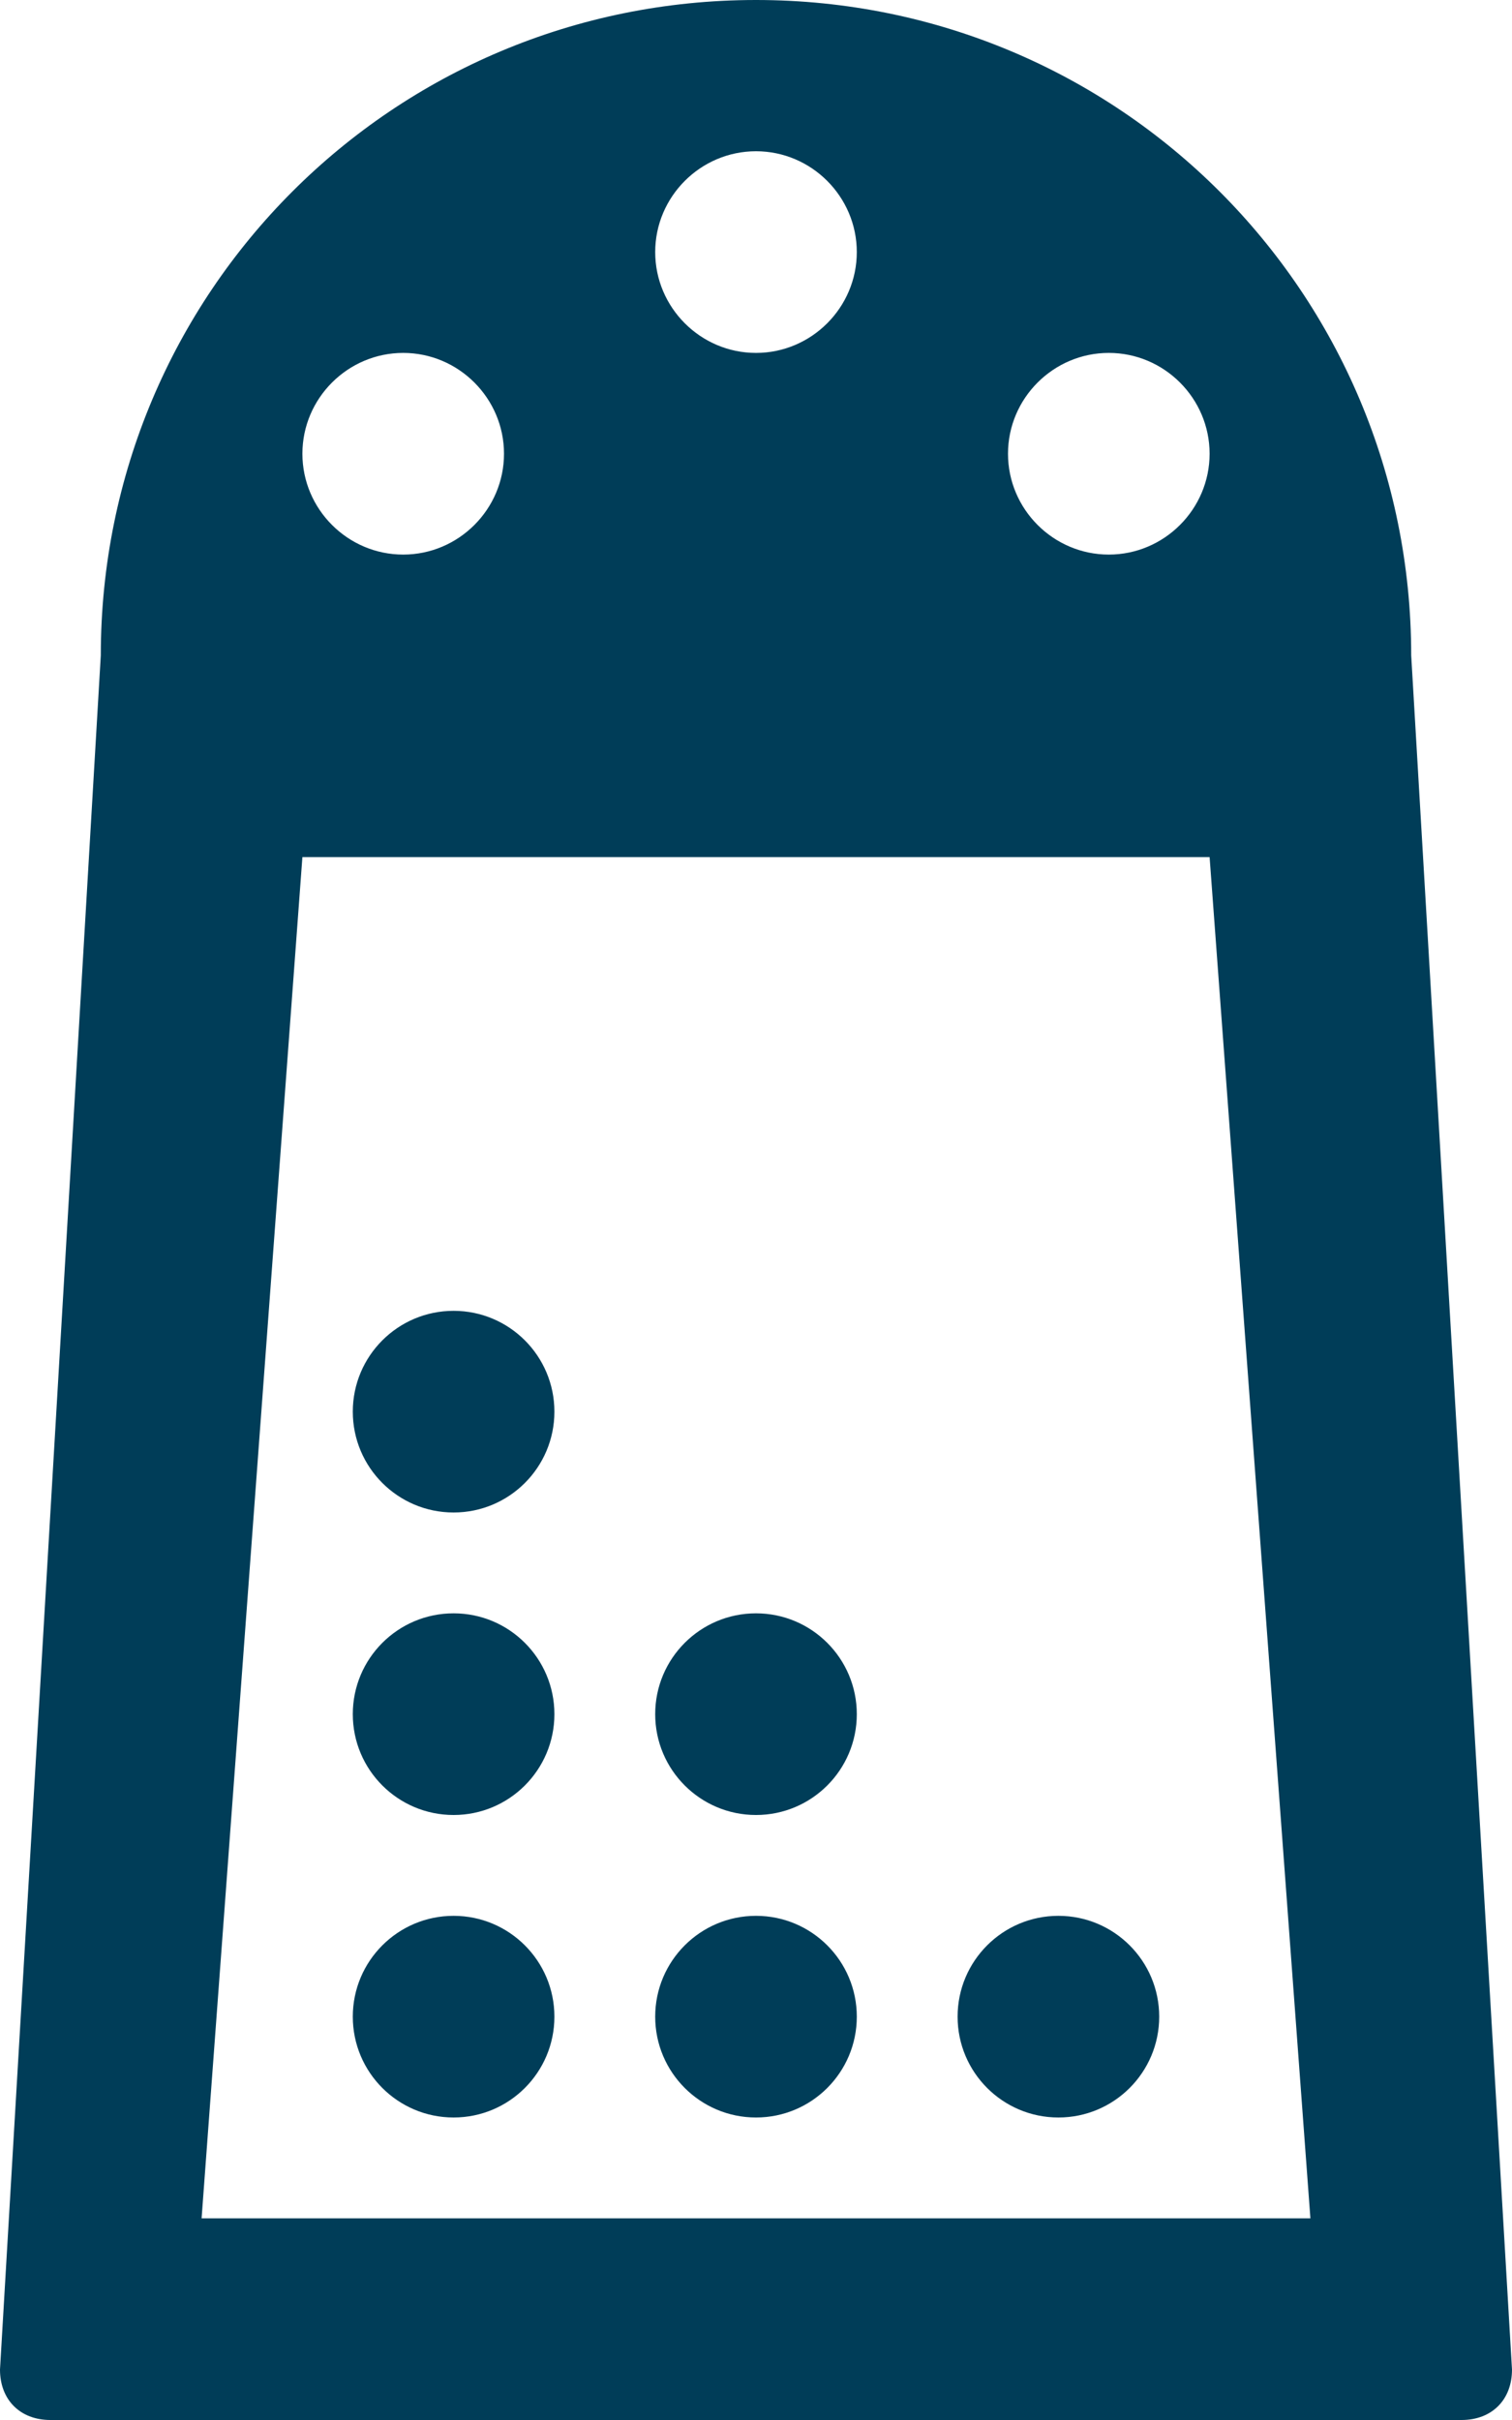 <?xml version="1.0" encoding="utf-8"?>
<!-- Generator: Adobe Illustrator 25.0.0, SVG Export Plug-In . SVG Version: 6.00 Build 0)  -->
<svg version="1.1" id="Layer_1" xmlns="http://www.w3.org/2000/svg" xmlns:xlink="http://www.w3.org/1999/xlink" x="0px"
	y="0px" viewBox="0 0 30 48" style="enable-background:new 0 0 30 48;" xml:space="preserve">
	<style type="text/css">
		.st0 {
			fill: #003D58;
		}
	</style>
	<g id="Layer_2_1_">
		<g id="Icons">
			<path class="st0" d="M28,13c0-7.2-5.8-13-13-13S2,5.8,2,13L0,47c0,0.6,0.4,1,1,1h28c0.6,0,1-0.4,1-1L28,13z M22,7c1.1,0,2,0.9,2,2
			s-0.9,2-2,2s-2-0.9-2-2C20,7.9,20.9,7,22,7z M15,3c1.1,0,2,0.9,2,2s-0.9,2-2,2s-2-0.9-2-2C13,3.9,13.9,3,15,3z M8,7
			c1.1,0,2,0.9,2,2s-0.9,2-2,2s-2-0.9-2-2C6,7.9,6.9,7,8,7z M4,44l2-27h18l2,27H4z" />
			<circle class="st0" cx="9" cy="40" r="2" />
			<circle class="st0" cx="15" cy="40" r="2" />
			<circle class="st0" cx="21" cy="40" r="2" />
			<circle class="st0" cx="9" cy="34" r="2" />
			<circle class="st0" cx="15" cy="34" r="2" />
			<circle class="st0" cx="9" cy="28" r="2" />
		</g>
	</g>
</svg>